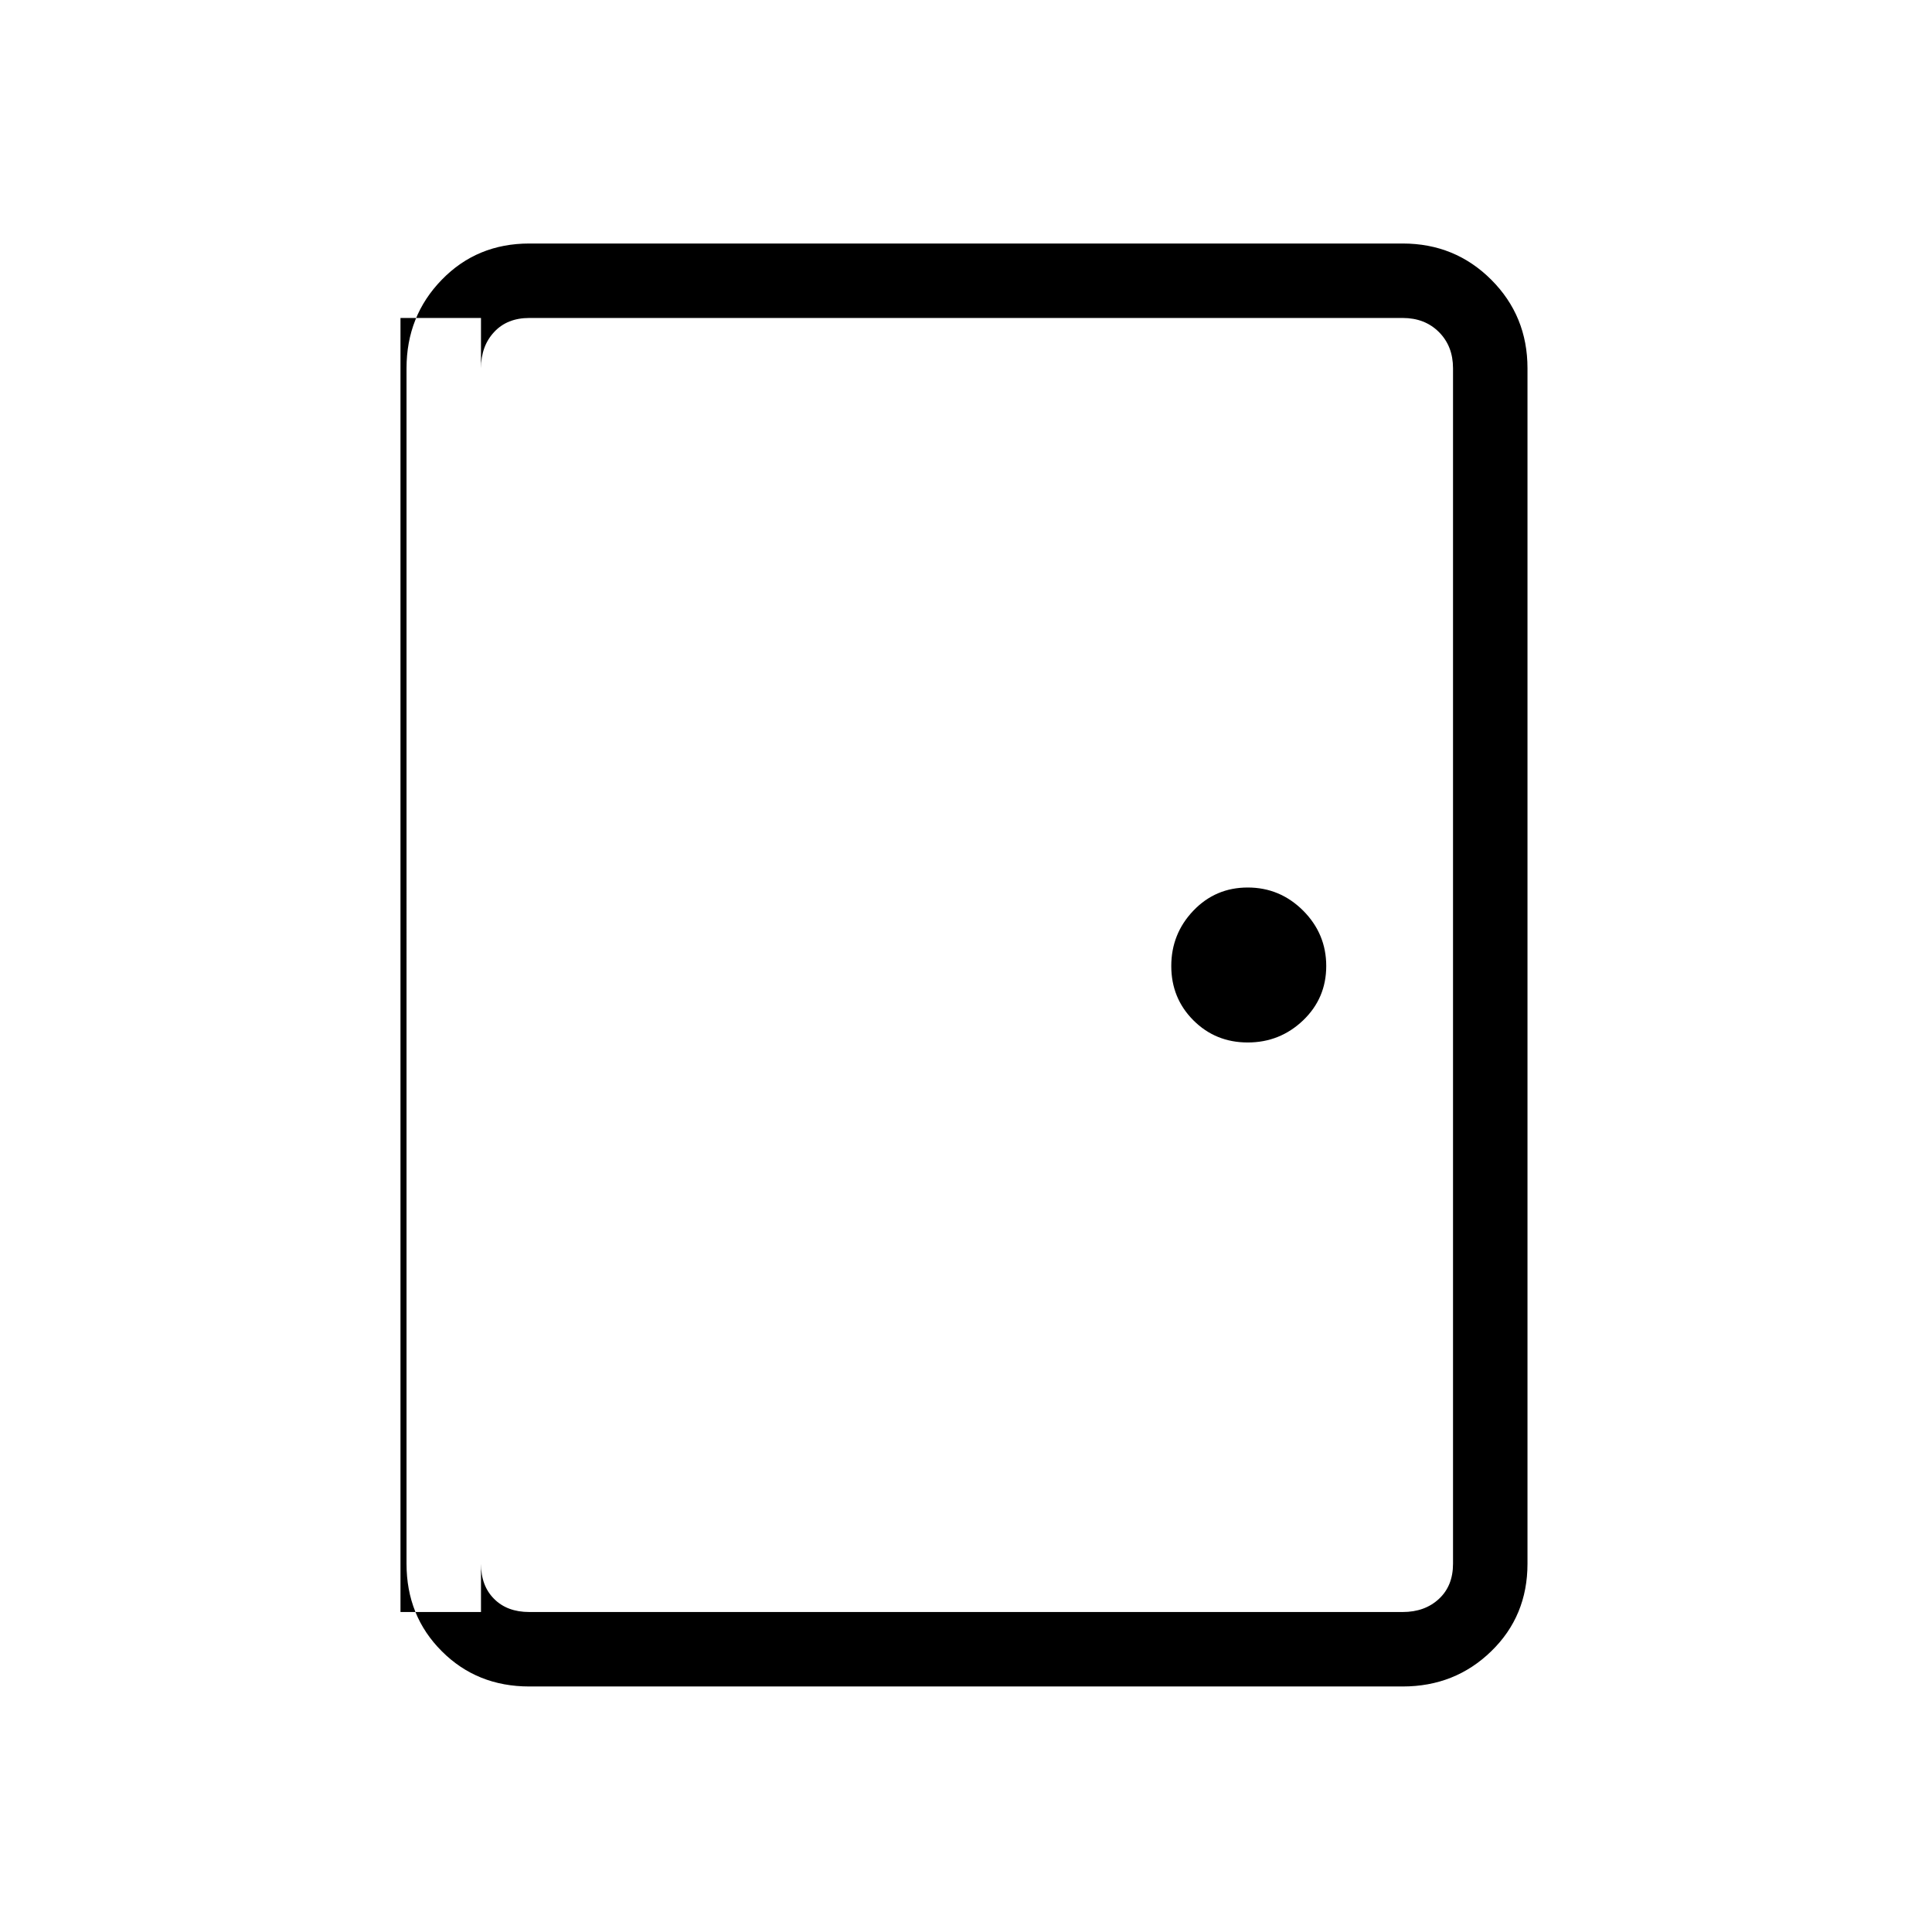 <svg xmlns="http://www.w3.org/2000/svg" height="24" width="24"><path d="M6.575 20.95q-.65 0-1.087-.438-.438-.437-.438-1.087V4.575q0-.65.438-1.1.437-.45 1.087-.45h10.85q.65 0 1.1.45.45.45.45 1.1v14.85q0 .65-.45 1.087-.45.438-1.1.438Zm0-.925h10.85q.275 0 .45-.163.175-.162.175-.437V4.575q0-.275-.175-.45t-.45-.175H6.575q-.275 0-.437.175-.163.175-.163.45v14.85q0 .275.163.437.162.163.437.163ZM15.5 12.95q.4 0 .688-.275.287-.275.287-.675t-.287-.688q-.288-.287-.688-.287-.4 0-.675.287-.275.288-.275.688 0 .4.275.675t.675.275Zm-9.525-9h-1v16.075h1V3.95Z"/></svg>